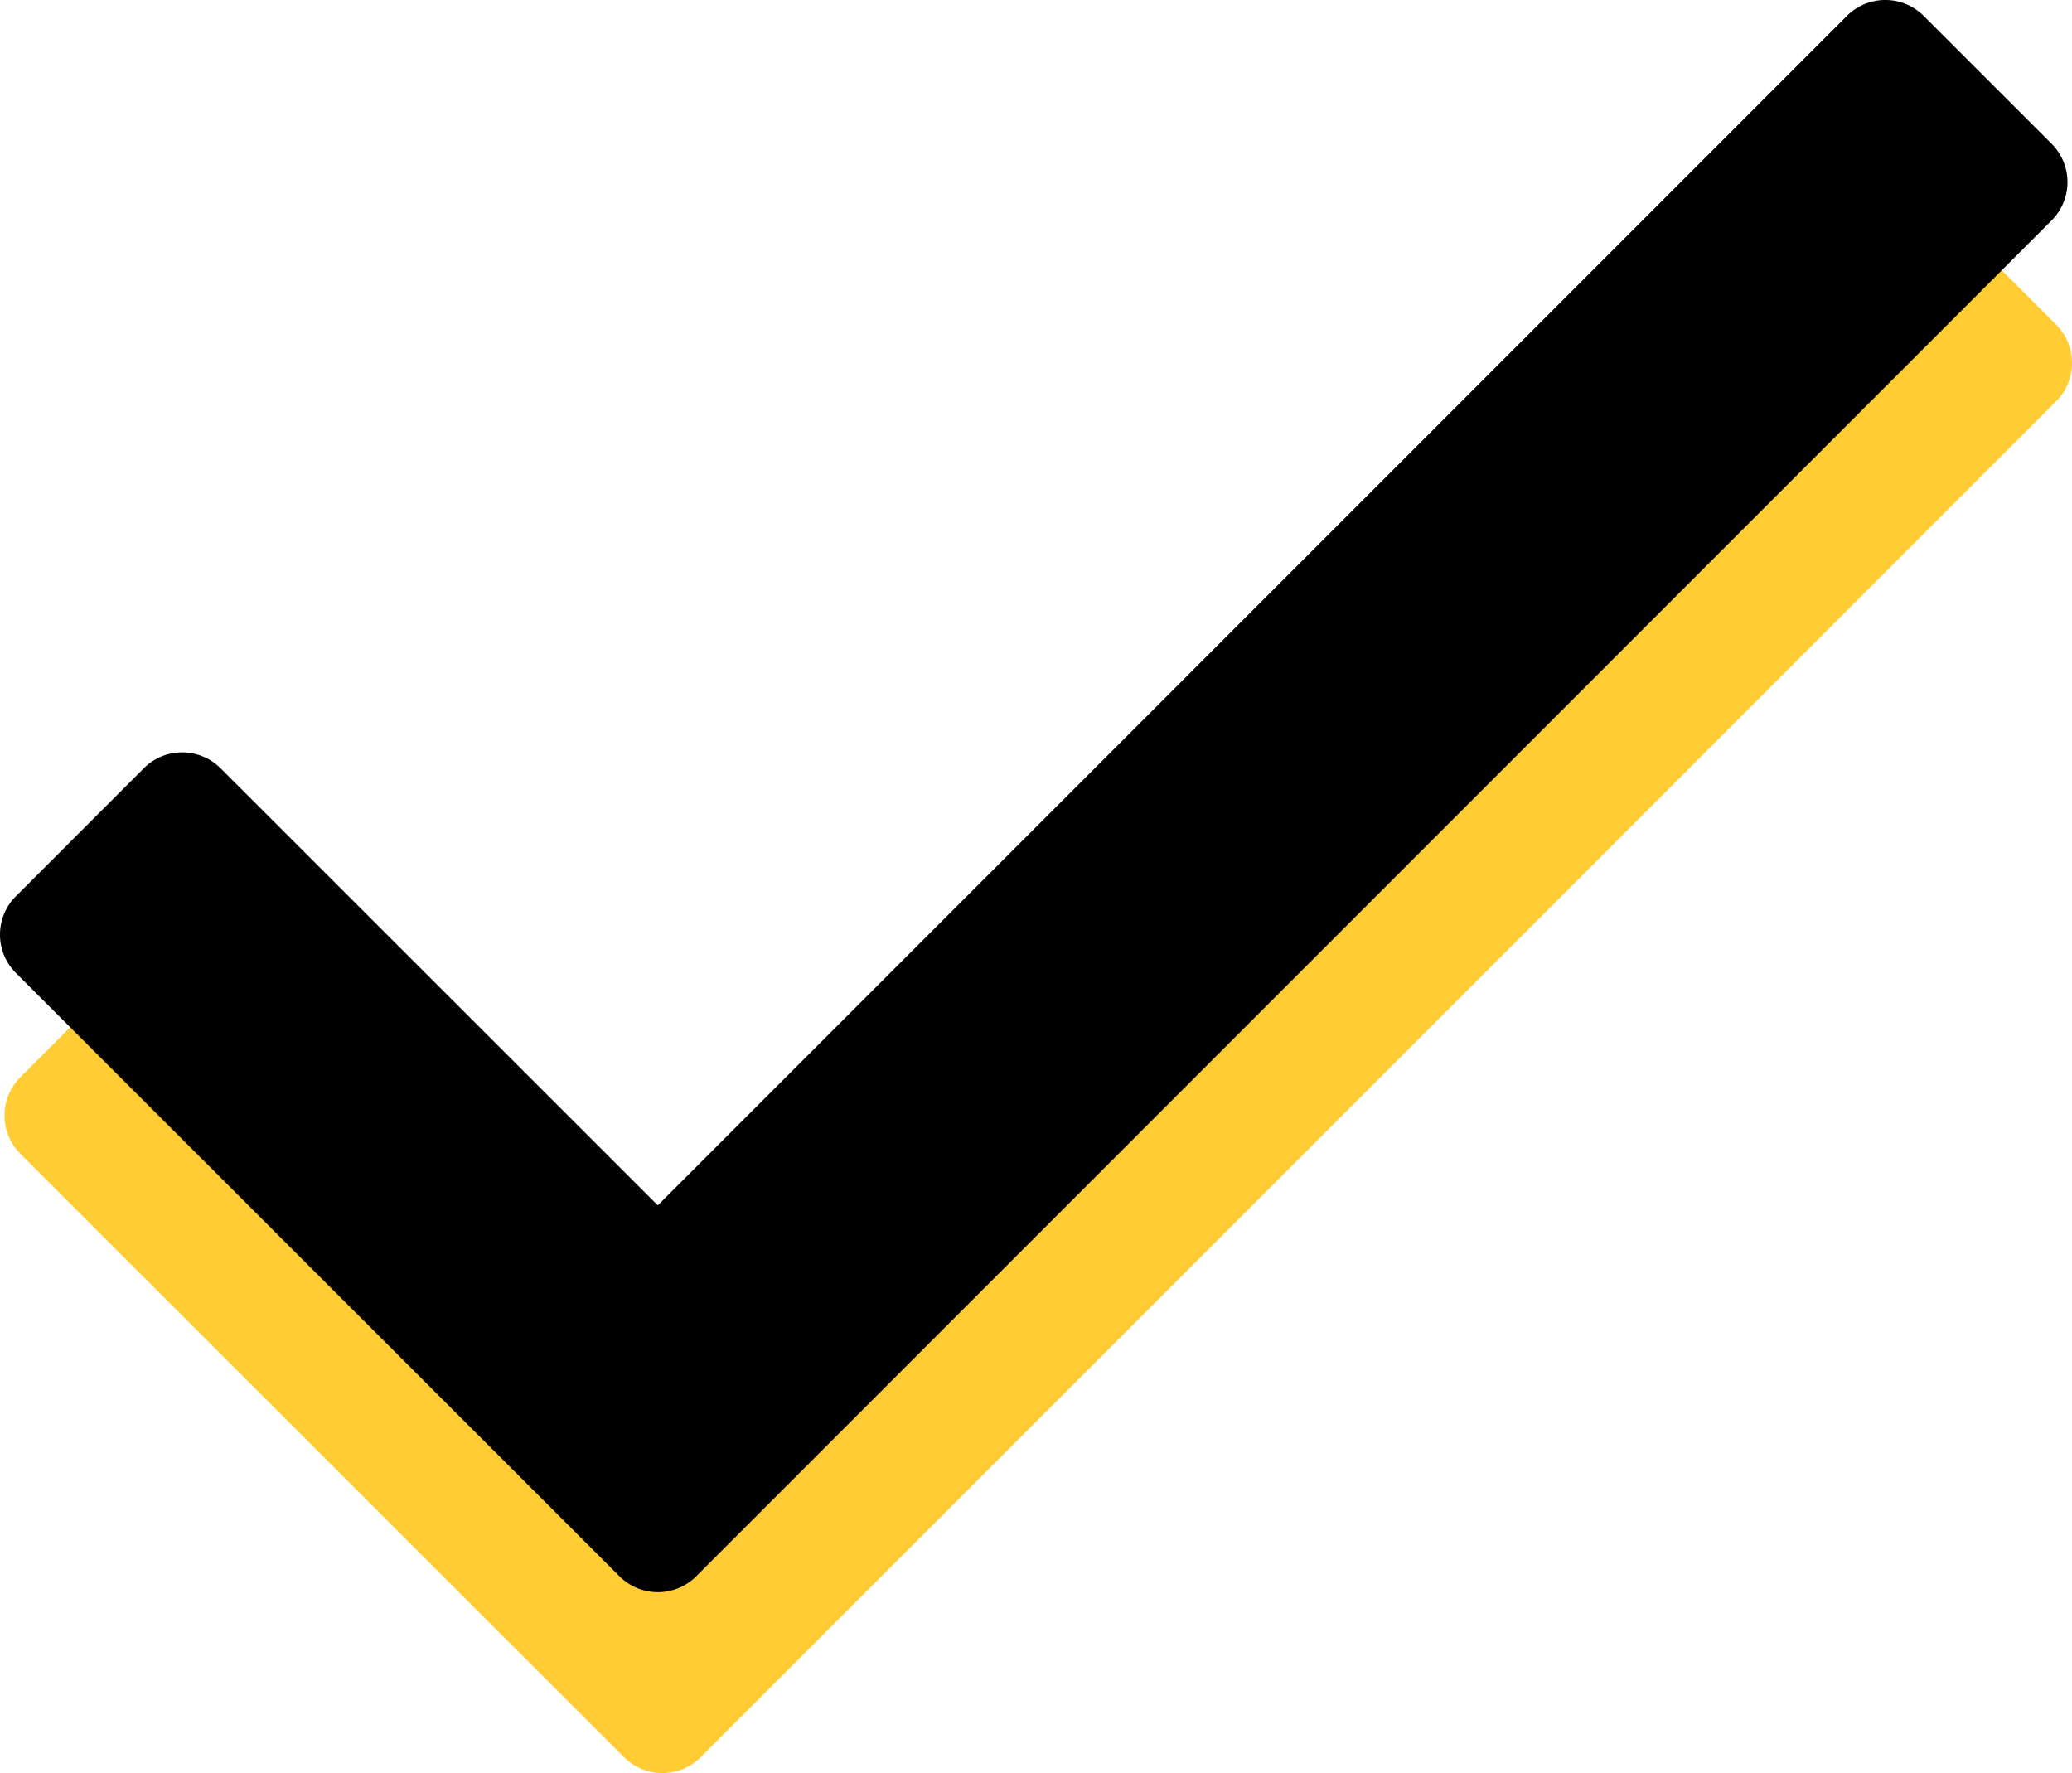 <svg xmlns="http://www.w3.org/2000/svg" viewBox="0 0 458.27 392.11"><defs><style>.cls-1{fill:#fc3;}</style></defs><g id="Layer_2" data-name="Layer 2"><g id="Layer_1-2" data-name="Layer 1"><g id="Layer_2-2" data-name="Layer 2"><g id="Layer_1-2-2" data-name="Layer 1-2"><path class="cls-1" d="M409.49,43.51l-263,263.05L49.79,209.91a12,12,0,0,0-17,0l0,0L4.53,238.19a12,12,0,0,0,0,17l0,0L138,388.58a12,12,0,0,0,17,0l0,0L454.74,88.77a12,12,0,0,0,0-17l0,0L426.46,43.51A12,12,0,0,0,409.49,43.51Z"/><path d="M408.49,3.51l-263,263.05L48.79,169.91a12,12,0,0,0-17,0l0,0L3.53,198.19a12,12,0,0,0,0,17l0,0L137,348.58a12,12,0,0,0,17,0l0,0L453.74,48.77a12,12,0,0,0,0-17l0,0L425.46,3.51A12,12,0,0,0,408.49,3.51Z"/></g></g></g></g></svg>